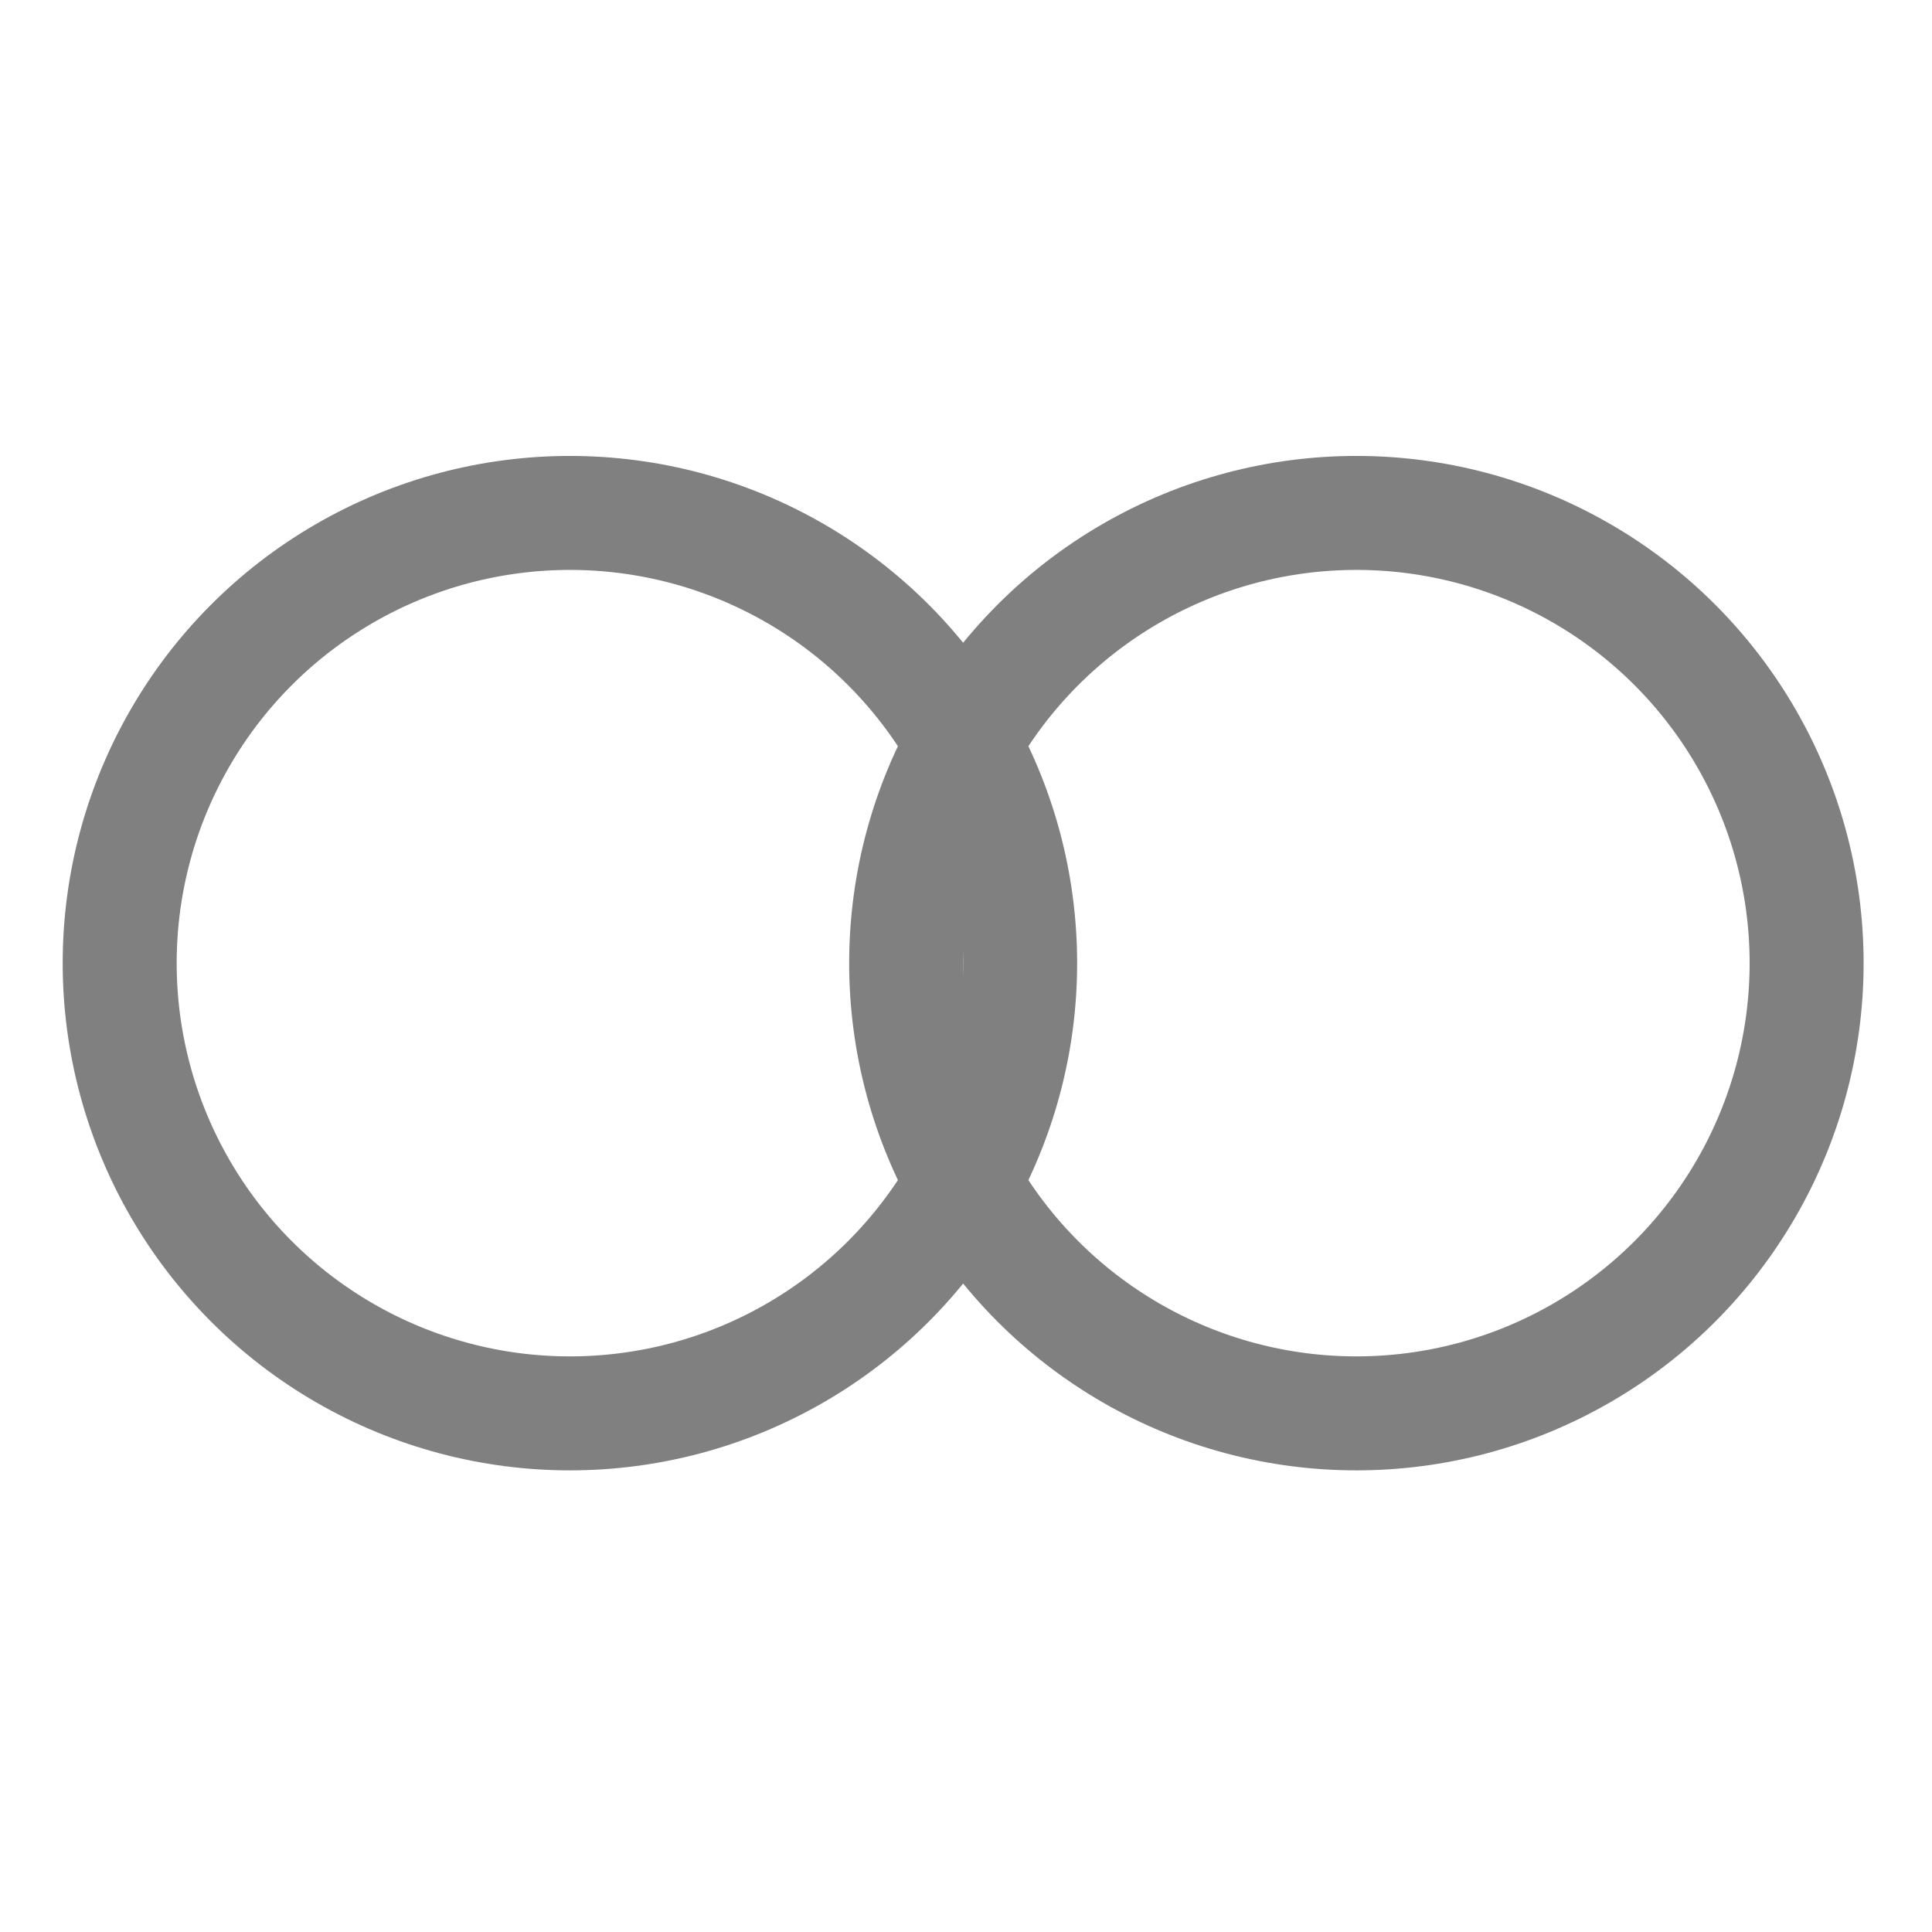 <svg width="339" height="339" viewBox="0 0 339 339" fill="none" xmlns="http://www.w3.org/2000/svg">
<g id="logo 1">
<circle id="Ellipse 1" cx="100" cy="169" r="79" stroke="#808080" stroke-width="20"/>
<circle id="Ellipse 2" cx="238" cy="169" r="79" stroke="#808080" stroke-width="20"/>
</g>
</svg>
